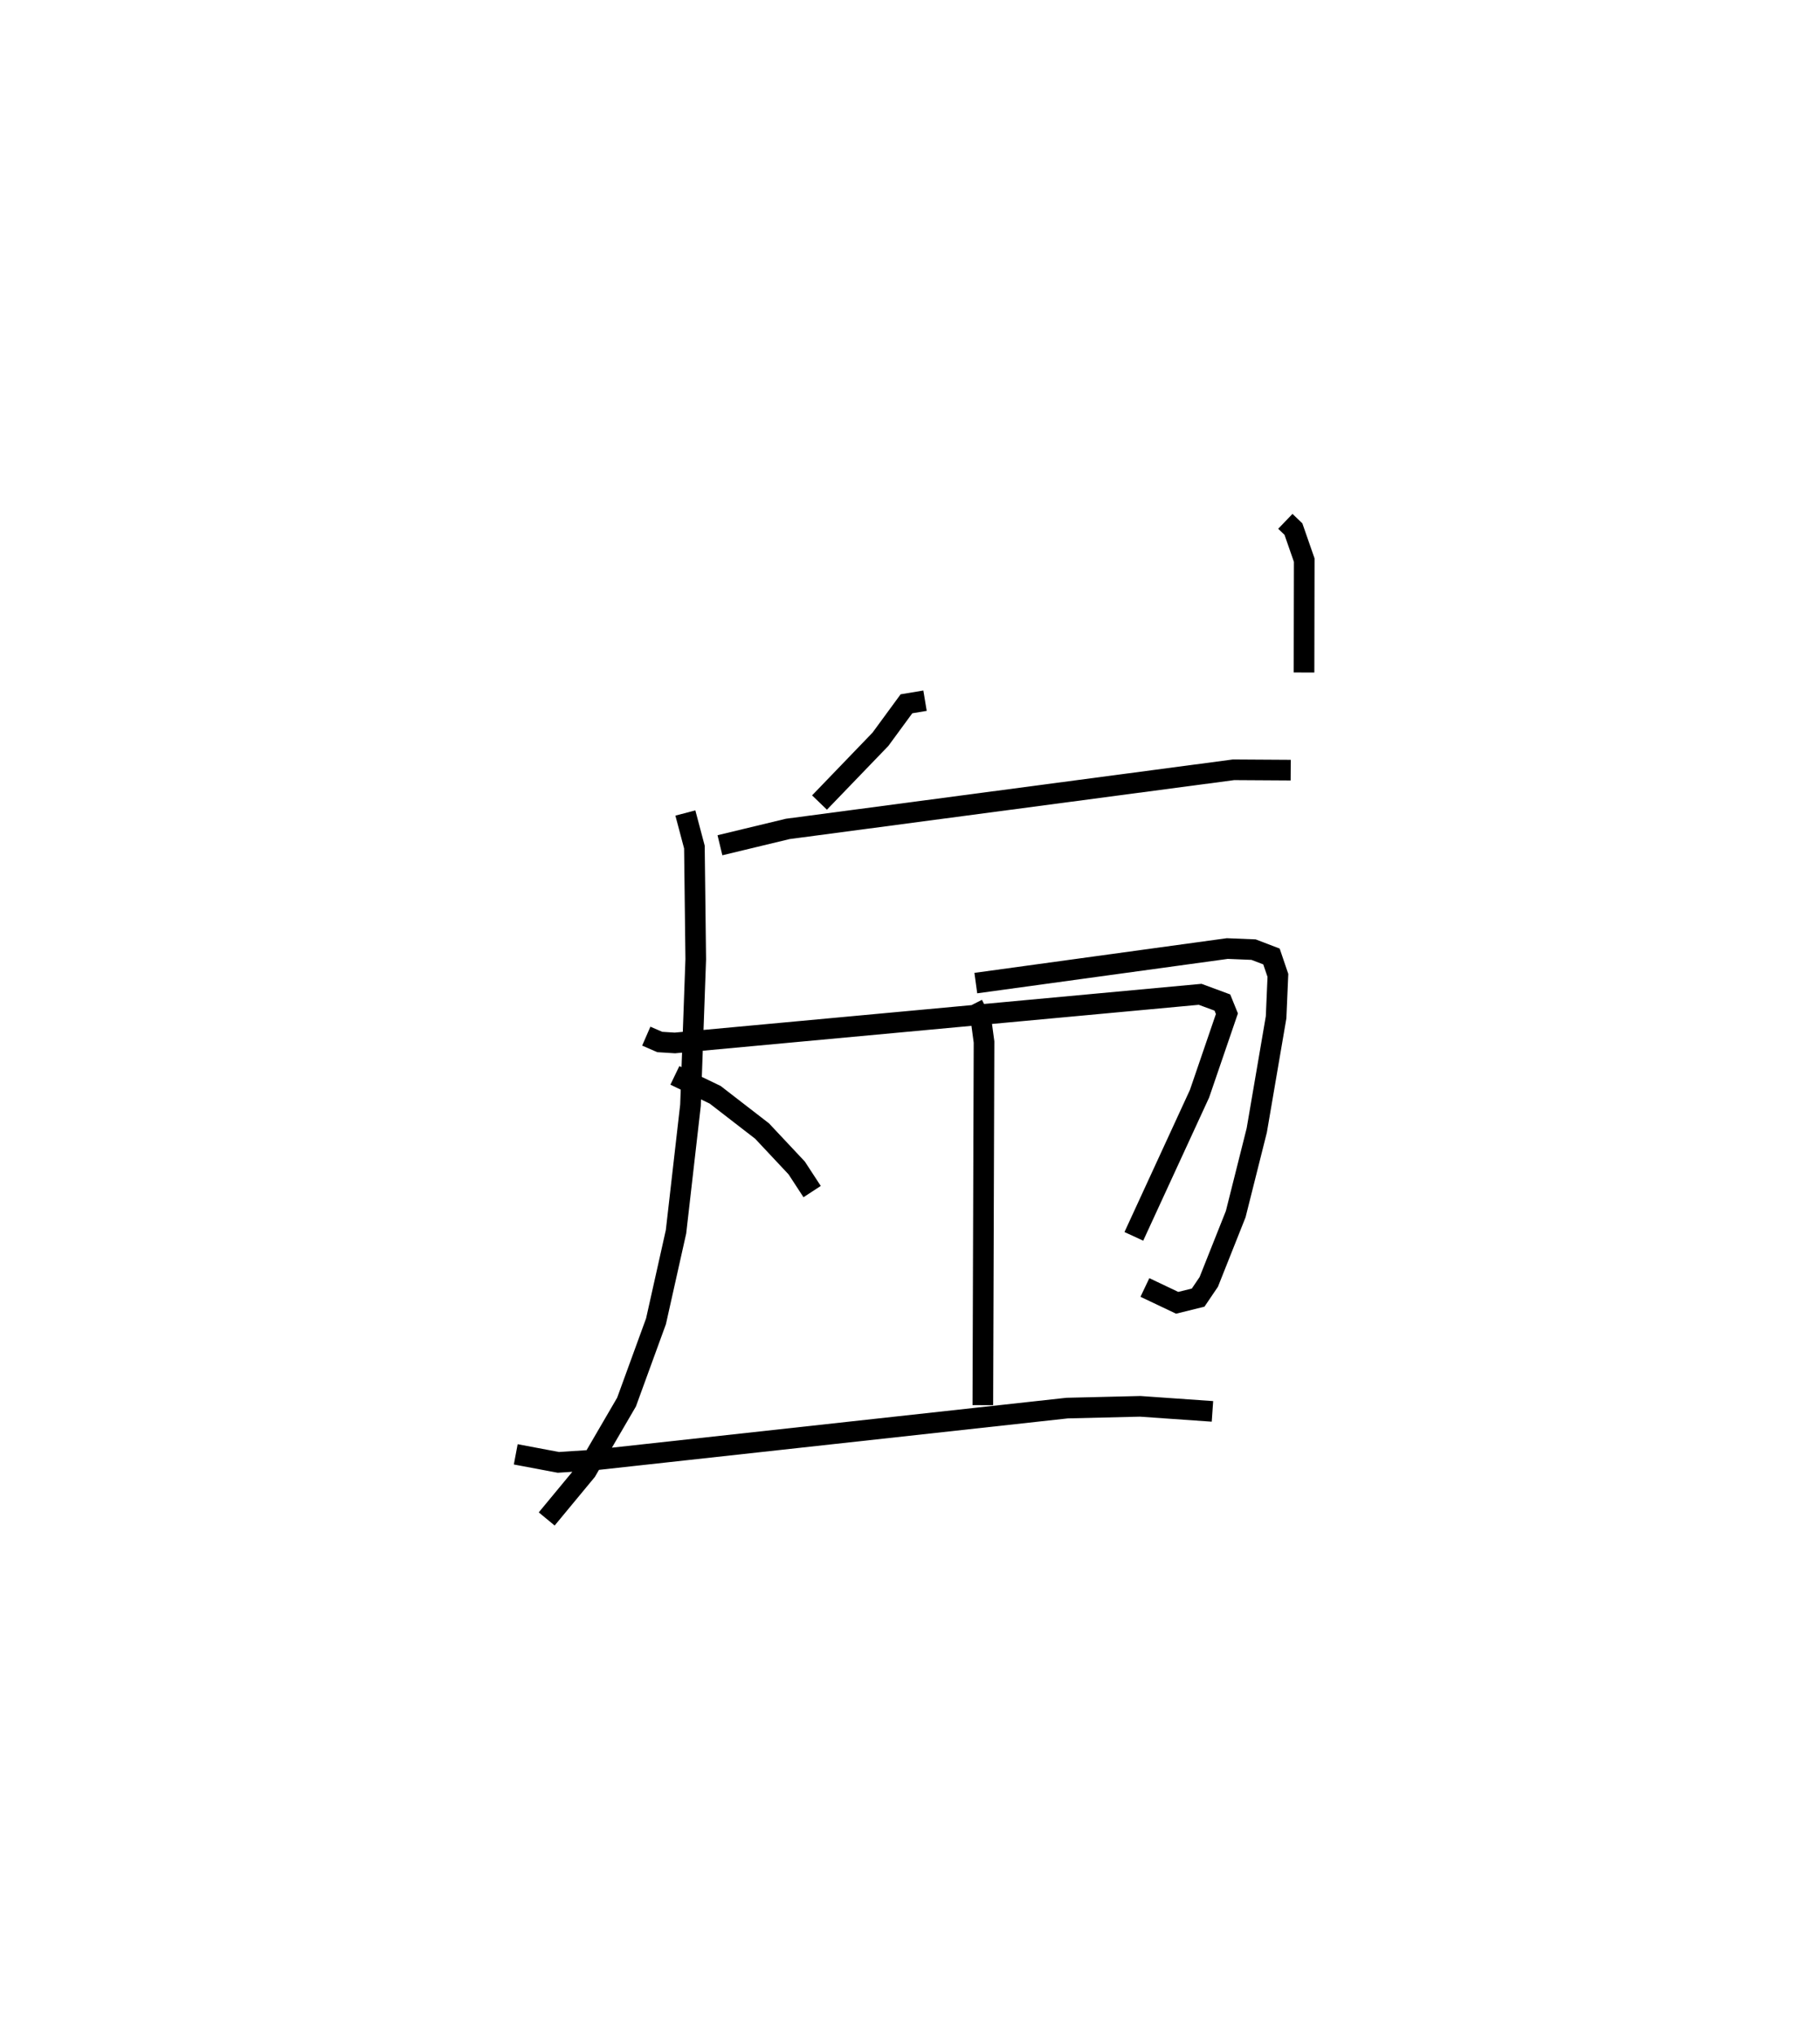 <?xml version="1.0" encoding="utf-8" ?>
<svg baseProfile="full" height="98.618" version="1.1" width="88.219" xmlns="http://www.w3.org/2000/svg" xmlns:ev="http://www.w3.org/2001/xml-events" xmlns:xlink="http://www.w3.org/1999/xlink"><defs /><rect fill="white" height="98.618" width="88.219" x="0" y="0" /><path d="M33.577,25 m0.0,0.0 m28.726,0.267 l0.392,0.376 0.524,1.505 l-0.01,5.445 m-18.371,1.367 l-0.9,0.15 -1.261,1.72 l-2.954,3.066 m-6.502,0.507 l0.438,1.651 0.065,5.437 l-0.255,7.078 -0.701,6.129 l-0.97,4.338 -1.428,3.917 l-1.947,3.341 -1.923,2.324 m8.397,-32.652 l3.288,-0.792 21.605,-2.865 l2.773,0.017 m-15.263,10.321 l12.189,-1.674 1.275,0.052 l0.867,0.332 0.312,0.918 l-0.088,2.03 -0.937,5.479 l-1.02,4.06 -1.306,3.285 l-0.515,0.761 -1.017,0.252 l-1.564,-0.743 m-8.344,-13.715 l0.41,0.81 0.136,1.007 l-0.058,17.601 m-16.313,-17.884 l0.652,0.284 0.735,0.046 l25.46,-2.357 1.077,0.398 l0.22,0.542 -1.327,3.877 l-3.184,6.914 m-22.247,-7.802 l1.953,0.94 2.274,1.758 l1.678,1.789 0.748,1.145 m-14.366,12.735 l2.066,0.389 1.738,-0.115 l22.924,-2.516 3.539,-0.085 l3.504,0.245 " fill="none" stroke="black" stroke-width="1" /></svg>